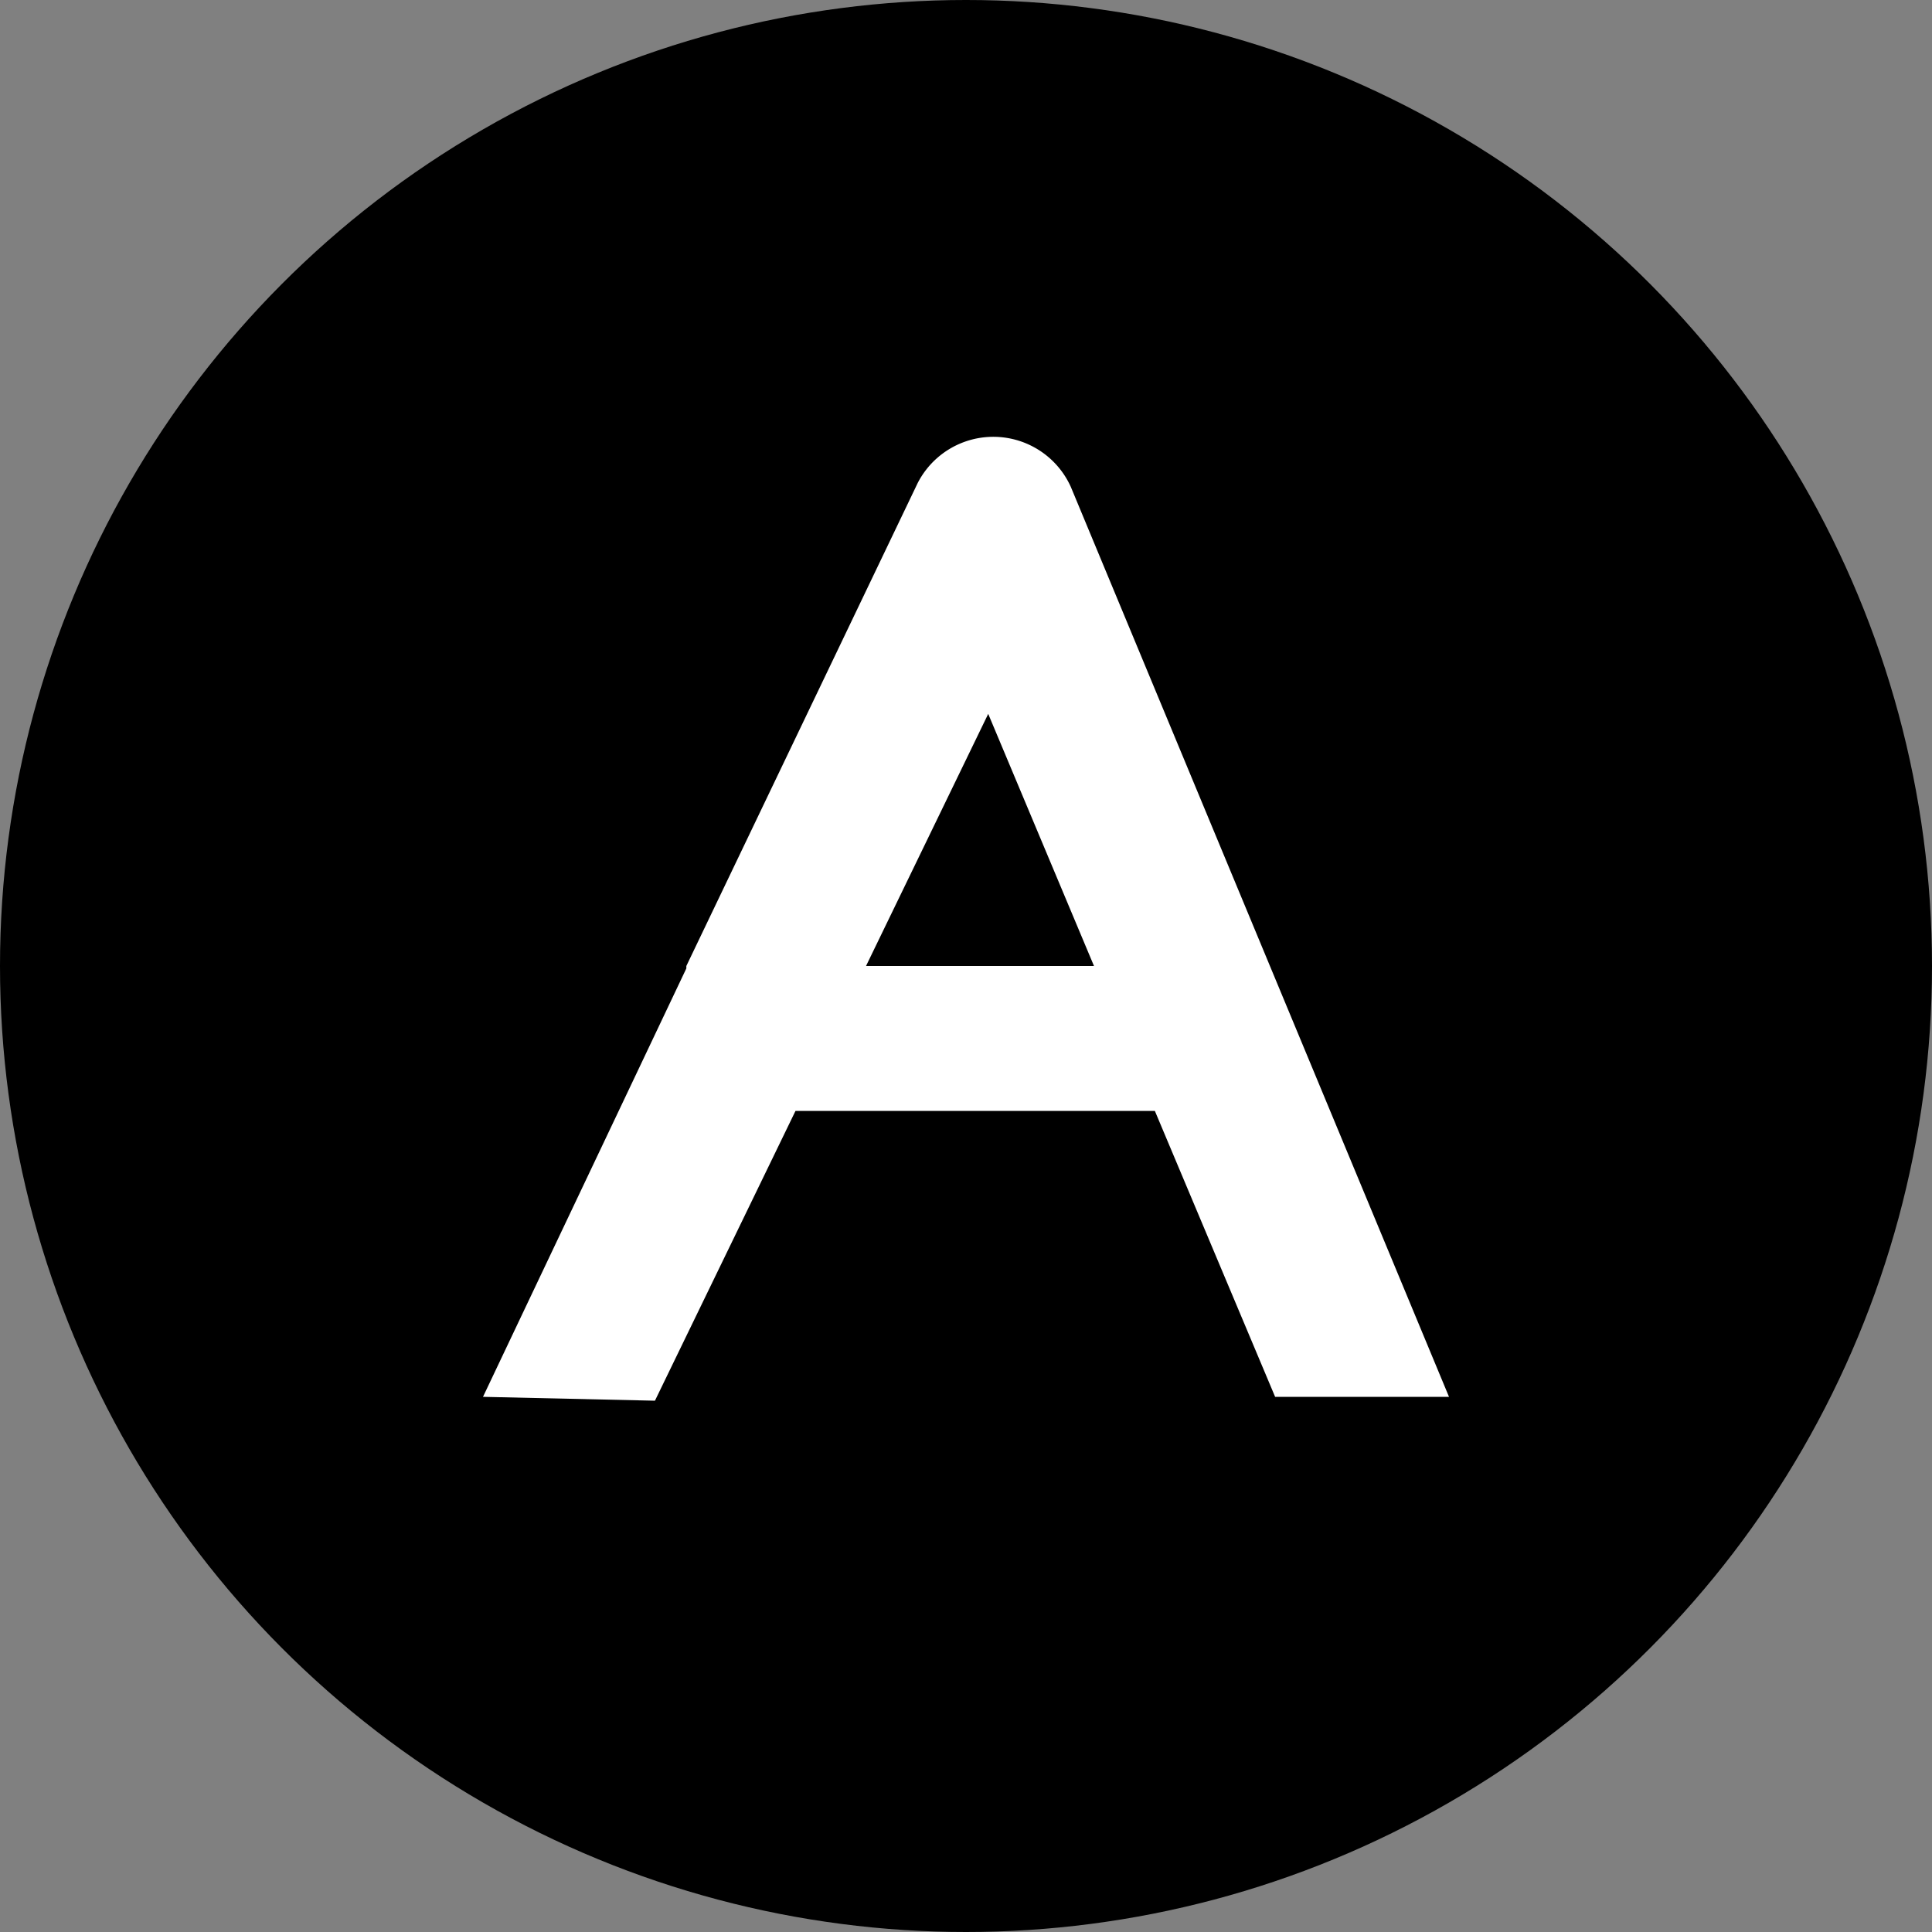 <svg data-name="图层 1" xmlns="http://www.w3.org/2000/svg" viewBox="0 0 40 40"><rect x="0" y="0" width="40" height="40" fill="#808080" stroke="none"/><circle cx="20" cy="20" r="20"/><path d="M20.46 14.78L17.93 20h4.72zM19 10a1.76 1.76 0 0 1 3.17.08L30 28.92h-3.6L23.91 23h-7.44l-2.91 6-3.56-.08 4.21-8.87V20z" fill="#fff"/></svg>